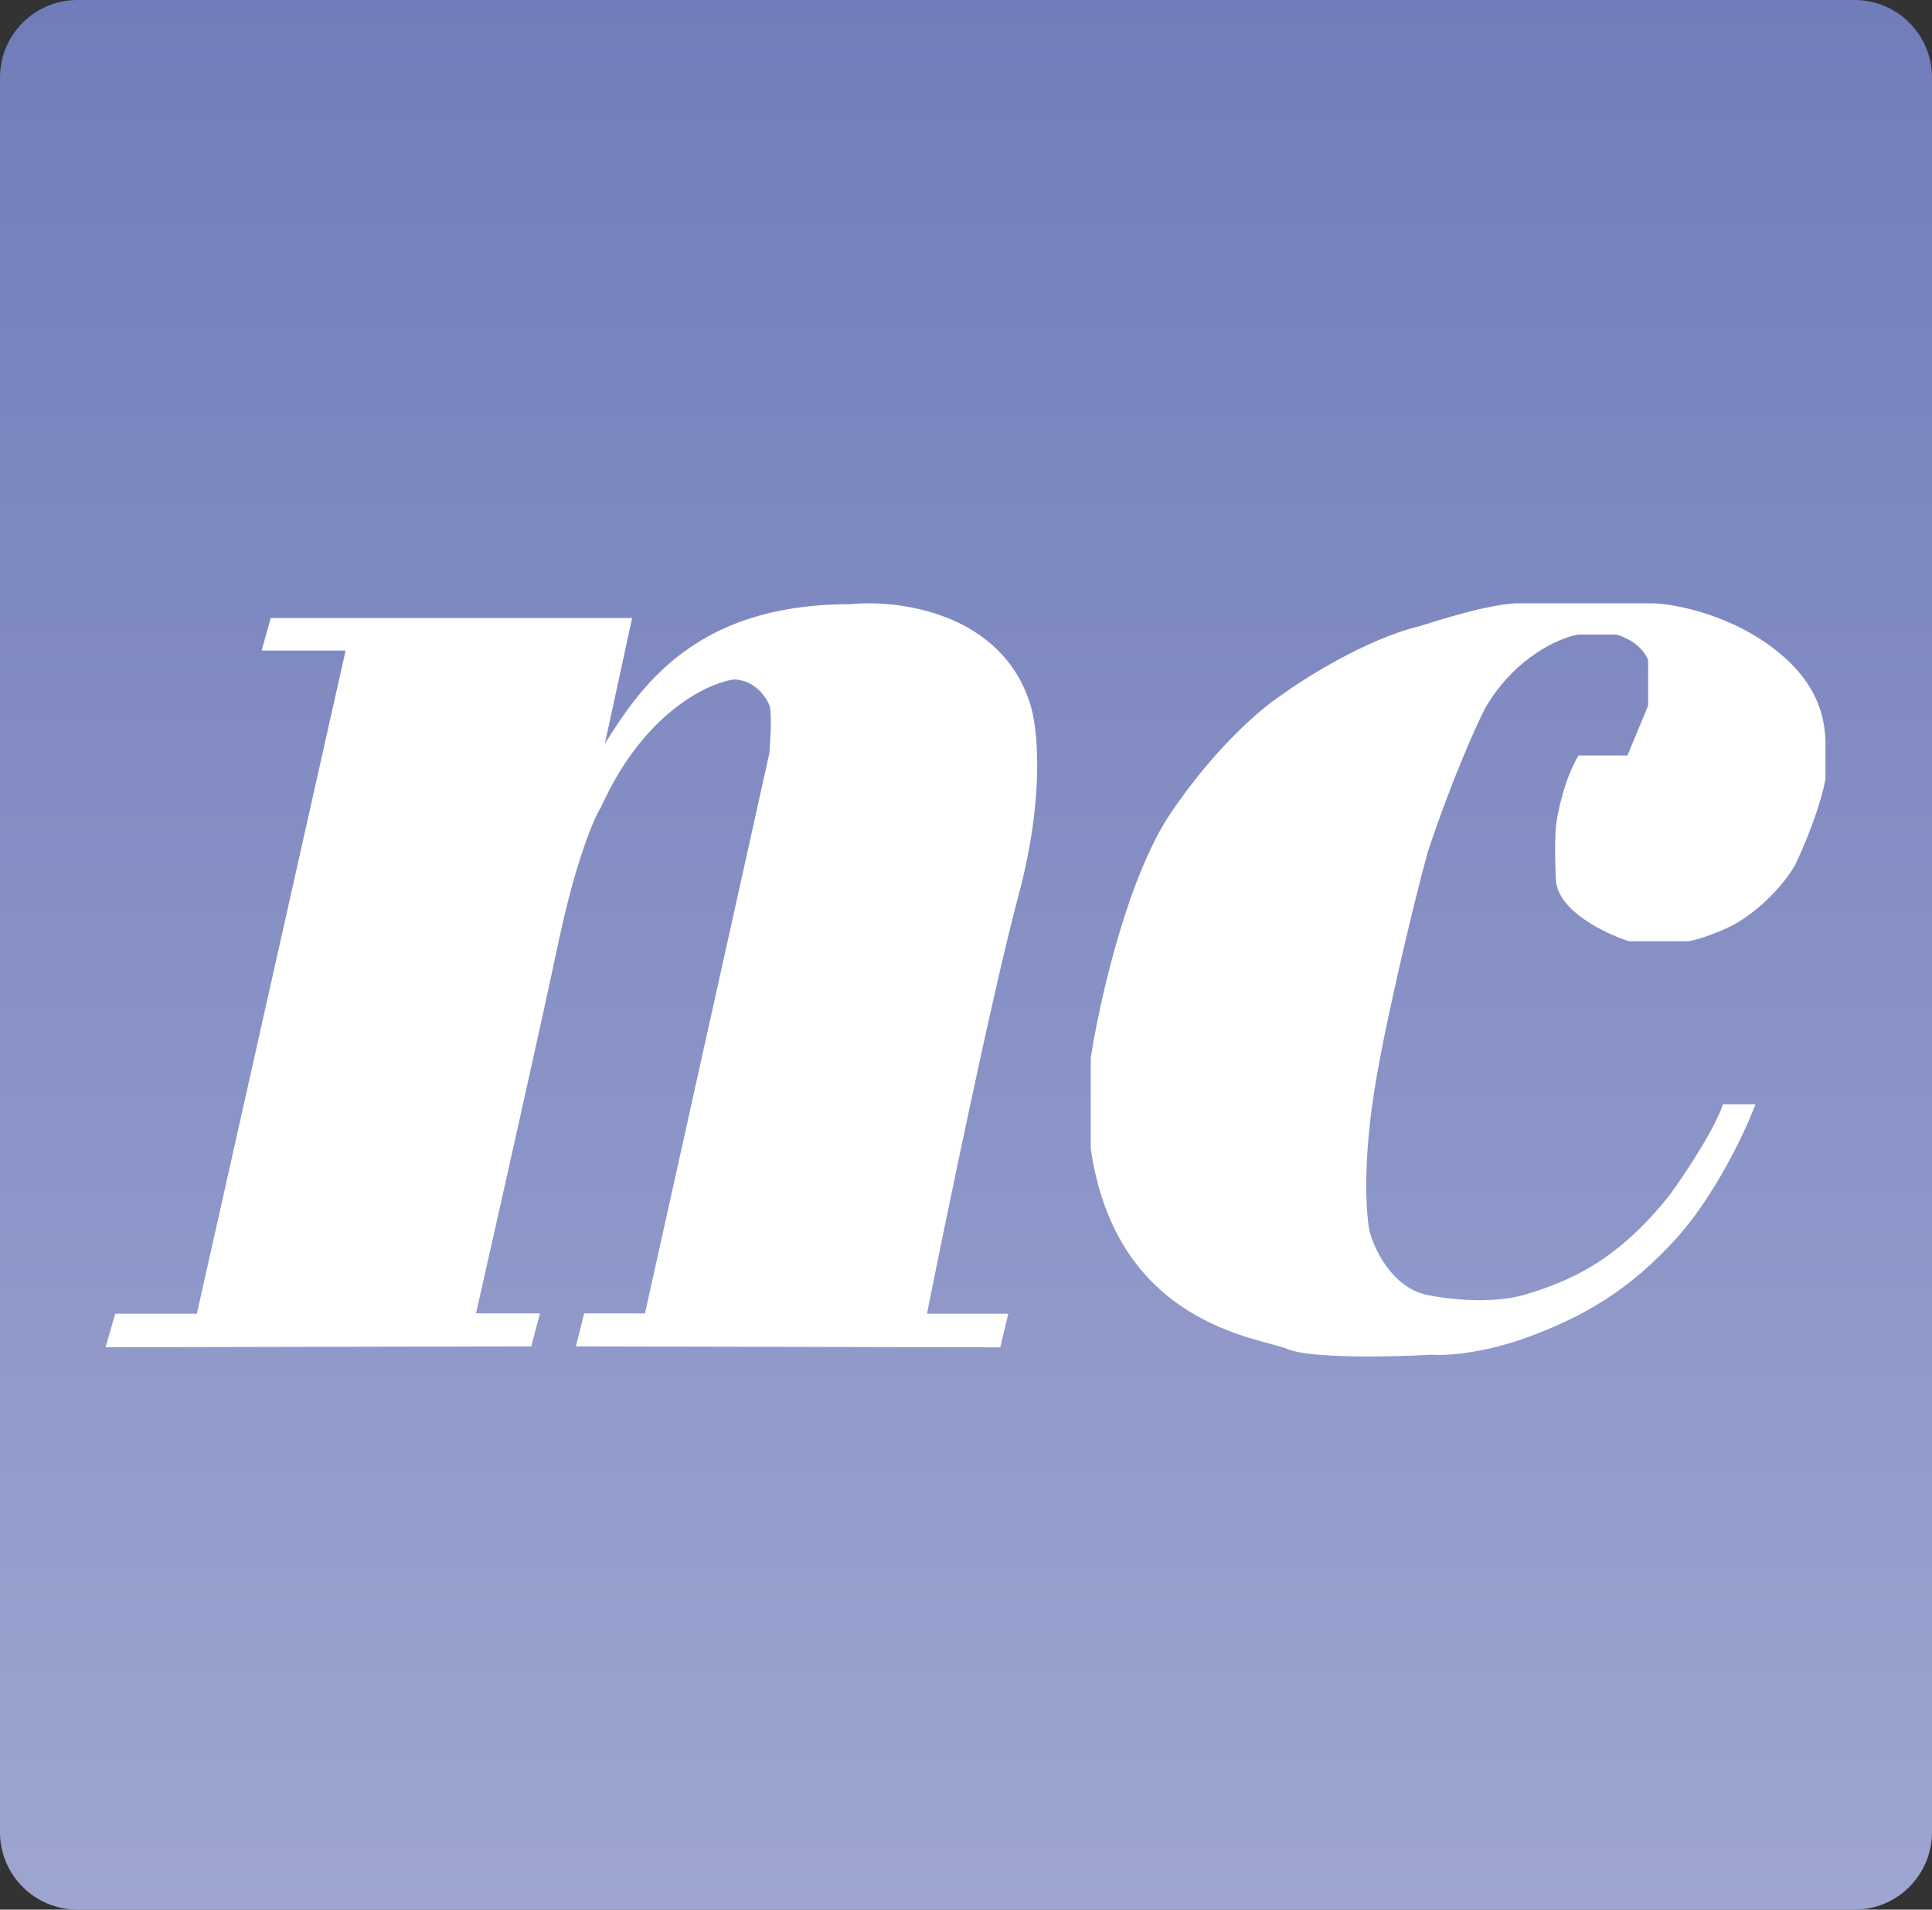 <svg width="424" height="419" viewBox="0 0 424 419" fill="none" xmlns="http://www.w3.org/2000/svg">
<rect x="0" y="0" width="424" height="419" fill="#333333" stroke="none"/>
<path d="M0 17C0 7.611 7.611 0 17 0H407C416.389 0 424 7.611 424 17V402C424 411.389 416.389 419 407 419H17C7.611 419 0 411.389 0 402V17Z" fill="url(#paint0_linear_2_2305)"/>
<path d="M357.569 166.407H346.768C343.903 171.347 342.453 178.4 342.086 181.31C341.959 182.528 341.78 186.568 342.086 192.977C342.392 199.386 352.535 204.255 357.569 205.888H370.622C374.478 205.079 378.655 203.166 380.261 202.31C387.3 198.328 391.966 192.095 393.42 189.476C397.827 180.143 399.642 173.143 399.999 170.809V164.509C399.999 160.776 400.275 152.313 390.36 143.975C380.445 135.637 367.868 133.184 362.819 133H332.572C325.903 133.433 315.834 136.725 311.606 138.018C300.041 140.831 286.388 149.469 281.008 153.437C277.141 155.968 267.017 164.573 257.455 178.737C247.894 192.902 241.835 220.277 240 232.194V252C245.621 290.401 276.665 292.823 282.79 295.418C287.69 297.493 305.759 297.09 314.181 296.629C317.045 296.859 325.223 296.421 335.023 292.823C347.273 288.326 357.311 282.531 367.52 271.201C375.686 262.137 382.152 248.569 384.364 242.919H378.579C376.333 249.007 369.76 258.717 366.754 262.811C355.099 277.341 344.721 281.666 335.023 284.607C327.264 286.959 316.761 285.587 312.479 284.607C304.789 282.6 300.886 274.084 299.896 270.076C298.331 260.666 299.811 246.724 300.747 240.929C302.494 228.276 309.185 199.65 312.73 186.789C318.135 170.548 323.464 158.804 325.453 154.962C332.162 143.533 342.151 139.293 346.307 138.602H354.769C359.725 139.953 361.87 143.261 362.324 144.746V154.962L357.569 166.407Z" fill="white" stroke="white" stroke-width="1.249"/>
<path d="M25.754 288.872L24 294.982L116.107 294.79L117.691 288.793H103.681C108.141 269.115 118.028 225.179 121.894 206.854C125.76 188.529 129.817 179.165 131.363 176.773C140.708 156.021 155.037 149.25 161.033 148.459C165.92 148.527 168.682 152.556 169.452 154.563C170.223 156.569 169.452 165.414 169.452 165.414L142.051 288.793H128.699L127.188 294.79L219.023 295L220.493 288.872H202.676C207.047 266.913 217.228 217.607 222.982 196.056C228.735 174.506 227.071 159.56 225.52 154.78C219.428 134.968 197.047 132.132 186.619 133.191C150.928 133.191 139.725 153.112 131.363 166.606L137.953 136.212H59.892L58.228 142.127H76.624L43.704 288.872H25.754Z" fill="white" stroke="white" stroke-width="1.249"/>
<defs>
<linearGradient id="paint0_linear_2_2305" x1="212" y1="0" x2="212" y2="419" gradientUnits="userSpaceOnUse">
<stop stop-color="#717CBA"/>
<stop offset="1" stop-color="#9DA5D0"/>
</linearGradient>
</defs>
</svg>

